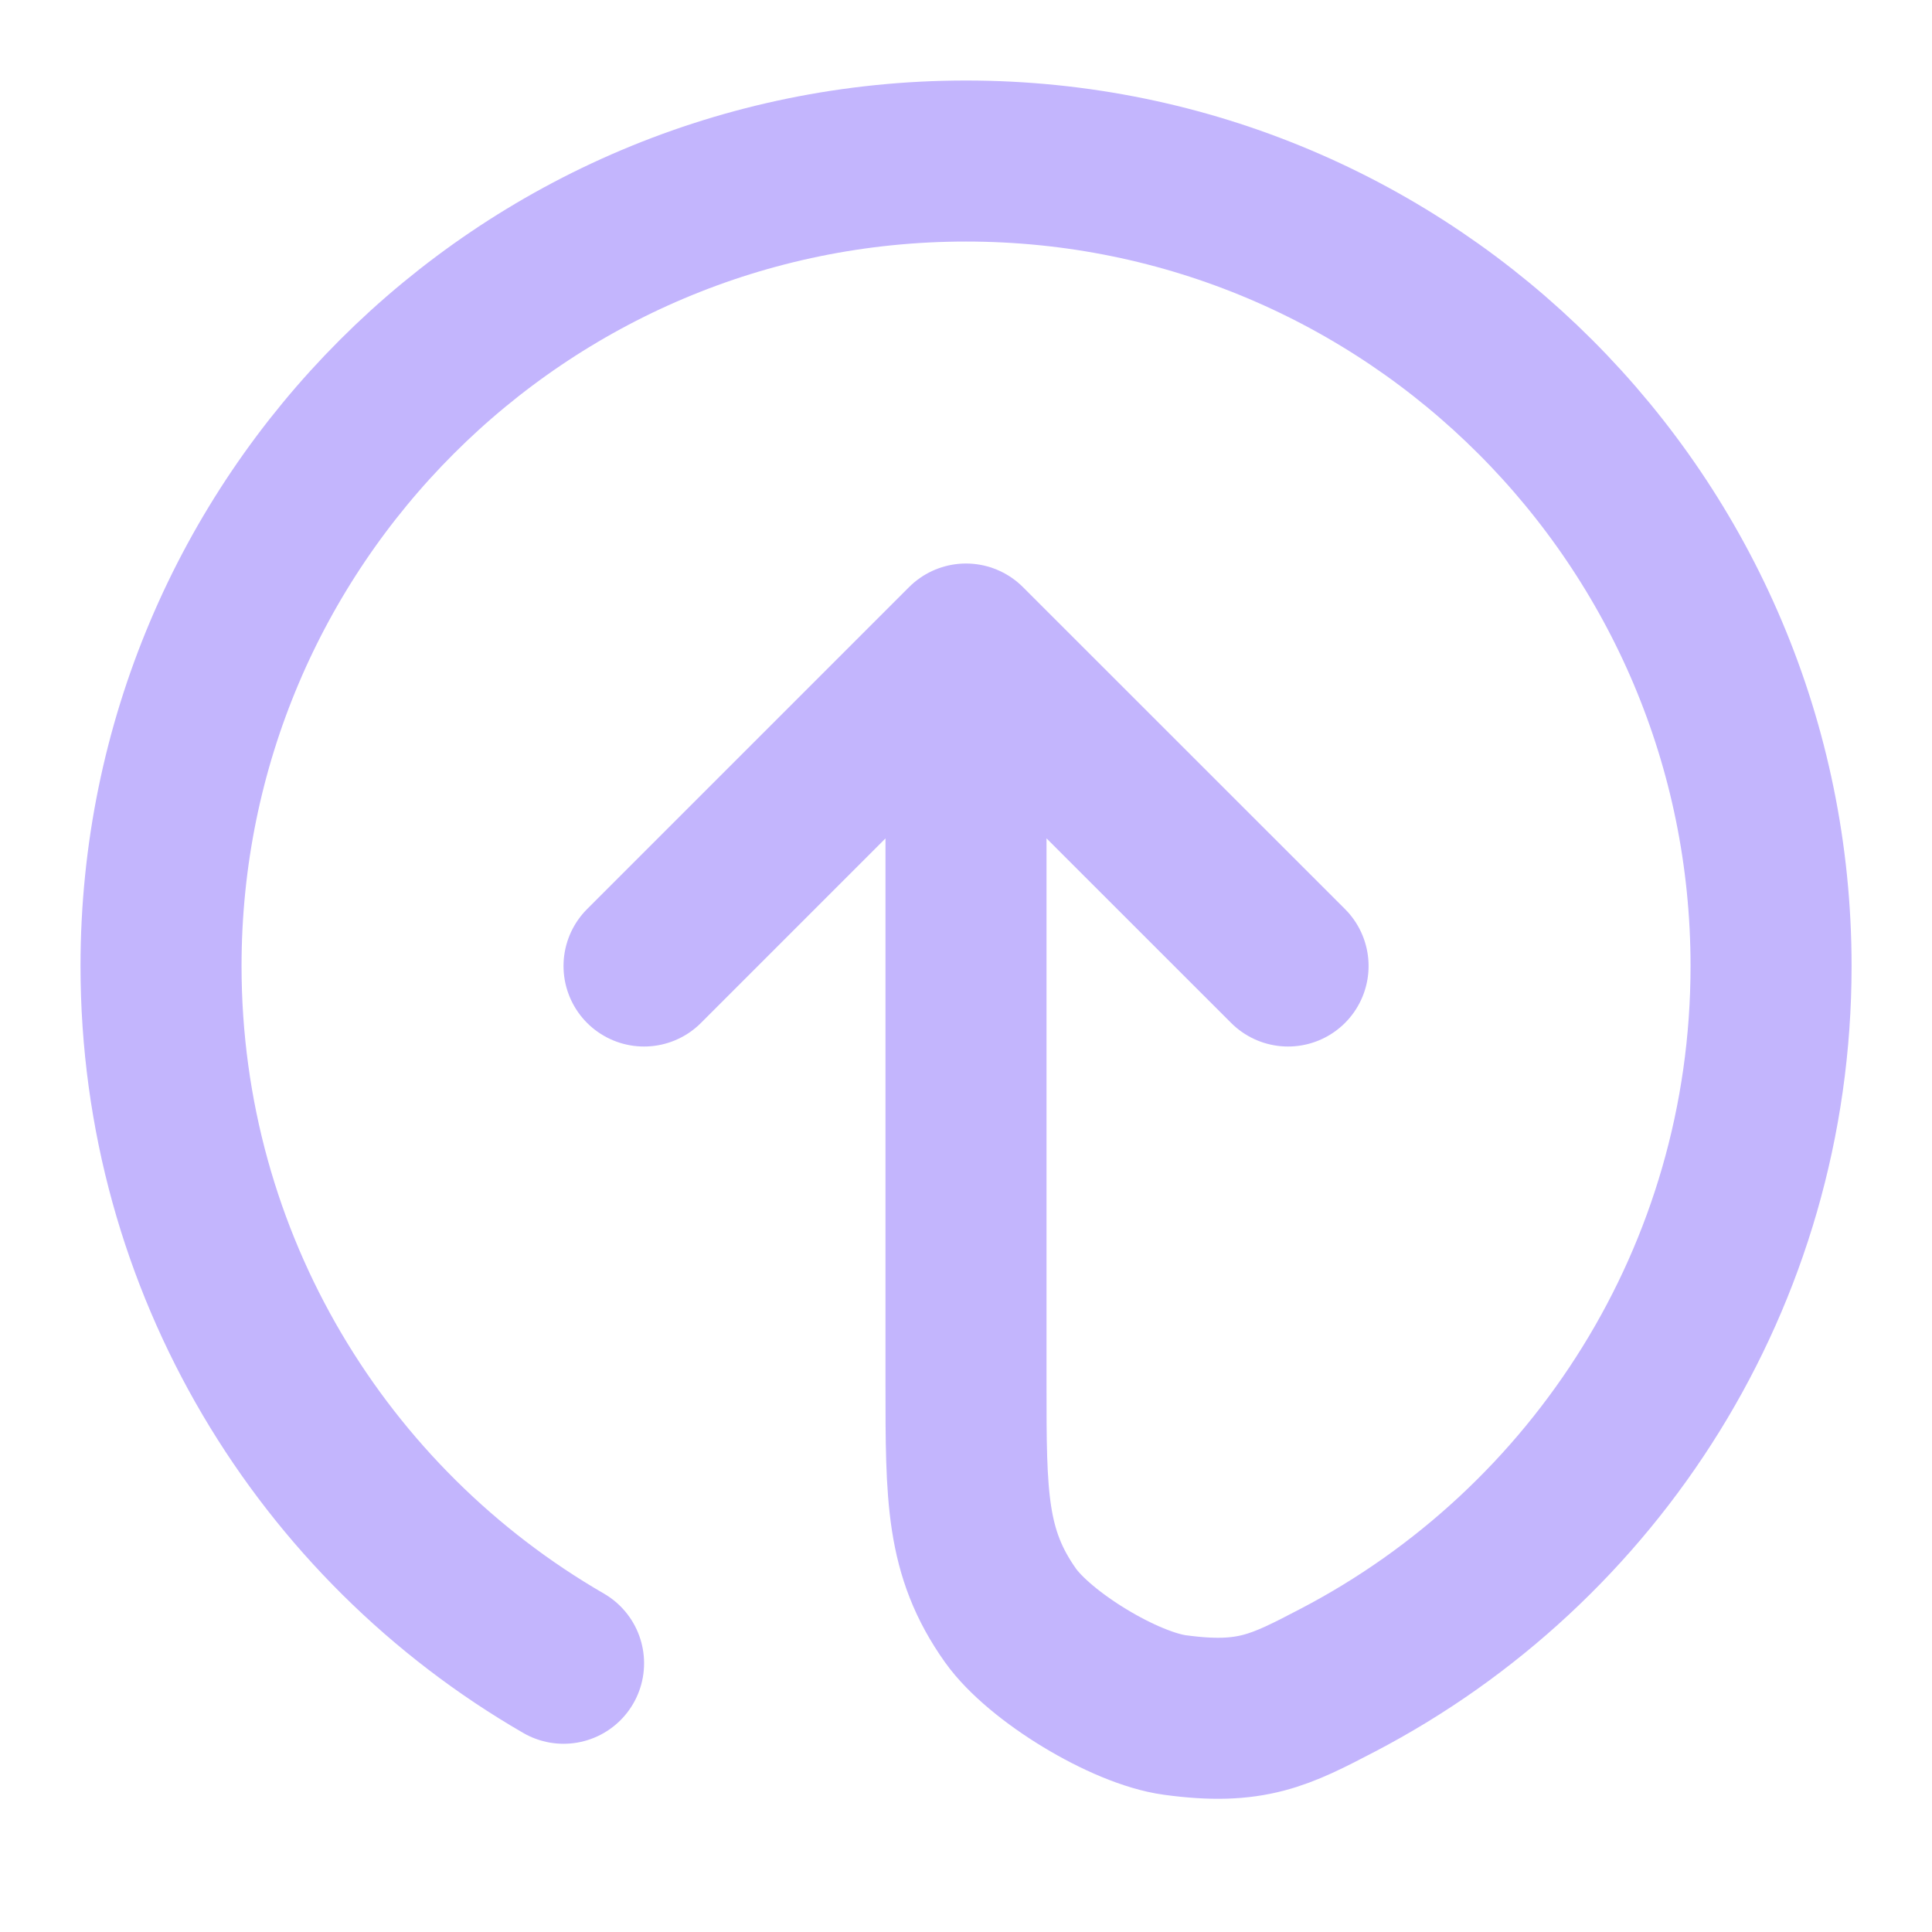 <svg width="20" height="20" viewBox="0 0 20 20" fill="none" xmlns="http://www.w3.org/2000/svg">
<g id="upload-04">
<path id="Icon" d="M13.334 10L10 6.667M10 6.667L6.667 10M10 6.667V14.333C10 15.492 10 16.072 10.459 16.721C10.764 17.151 11.642 17.684 12.165 17.754C12.952 17.861 13.251 17.705 13.849 17.393C16.514 16.003 18.334 13.214 18.334 10C18.334 5.398 14.603 1.667 10 1.667C5.398 1.667 1.667 5.398 1.667 10C1.667 13.085 3.343 15.778 5.834 17.218" stroke="#C3B5FD" stroke-width="1.667" stroke-linecap="round" stroke-linejoin="round"/>
</g>
</svg>
